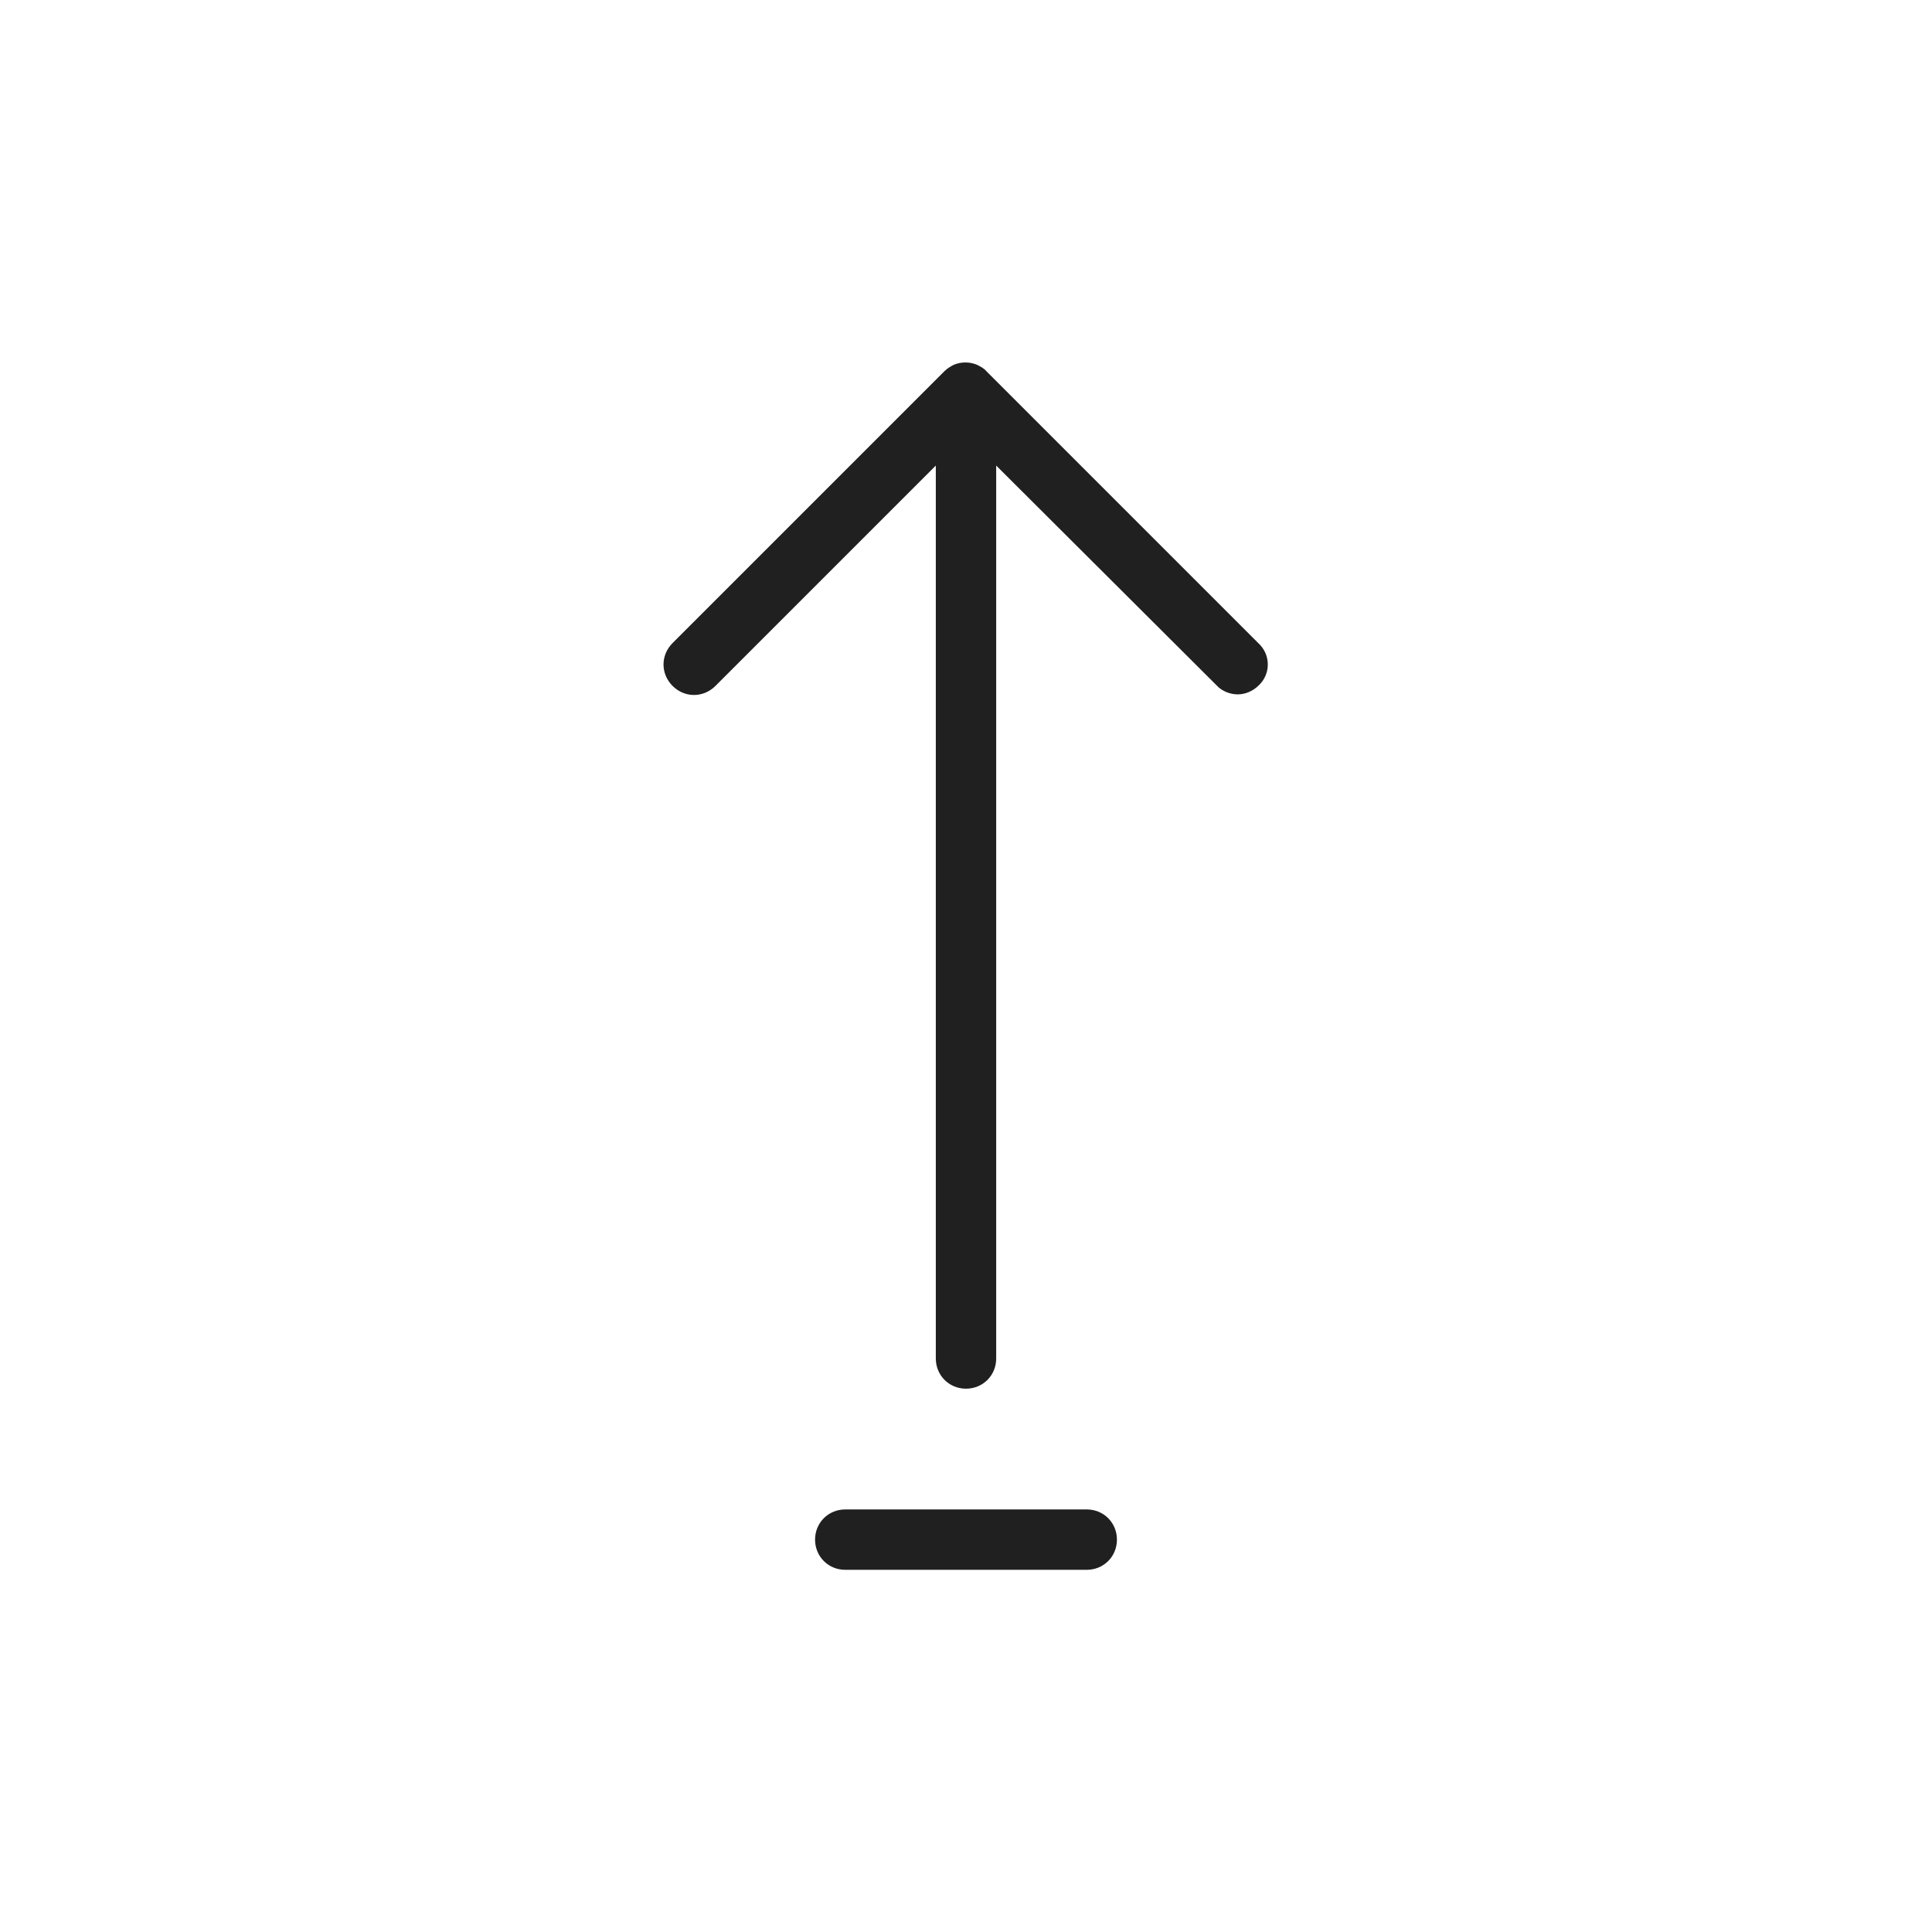 <svg width="32" height="32" viewBox="0 0 32 32" fill="none" xmlns="http://www.w3.org/2000/svg">
<path d="M20.85 11.351C20.75 11.451 20.62 11.501 20.5 11.501C20.38 11.501 20.24 11.451 20.15 11.351L16.5 7.711V22.501C16.5 22.781 16.28 23.001 16 23.001C15.72 23.001 15.5 22.781 15.5 22.501V7.711L11.85 11.361C11.65 11.561 11.34 11.561 11.14 11.361C10.94 11.161 10.94 10.851 11.14 10.651L15.64 6.151C15.69 6.101 15.74 6.071 15.8 6.041C15.92 5.991 16.06 5.991 16.18 6.041C16.24 6.071 16.3 6.101 16.34 6.151L20.84 10.651C21.05 10.841 21.05 11.161 20.85 11.351ZM18 25.001H14C13.72 25.001 13.5 25.221 13.5 25.501C13.5 25.781 13.72 26.001 14 26.001H18C18.28 26.001 18.5 25.781 18.5 25.501C18.5 25.221 18.28 25.001 18 25.001Z" fill="#202020"/>
</svg>
